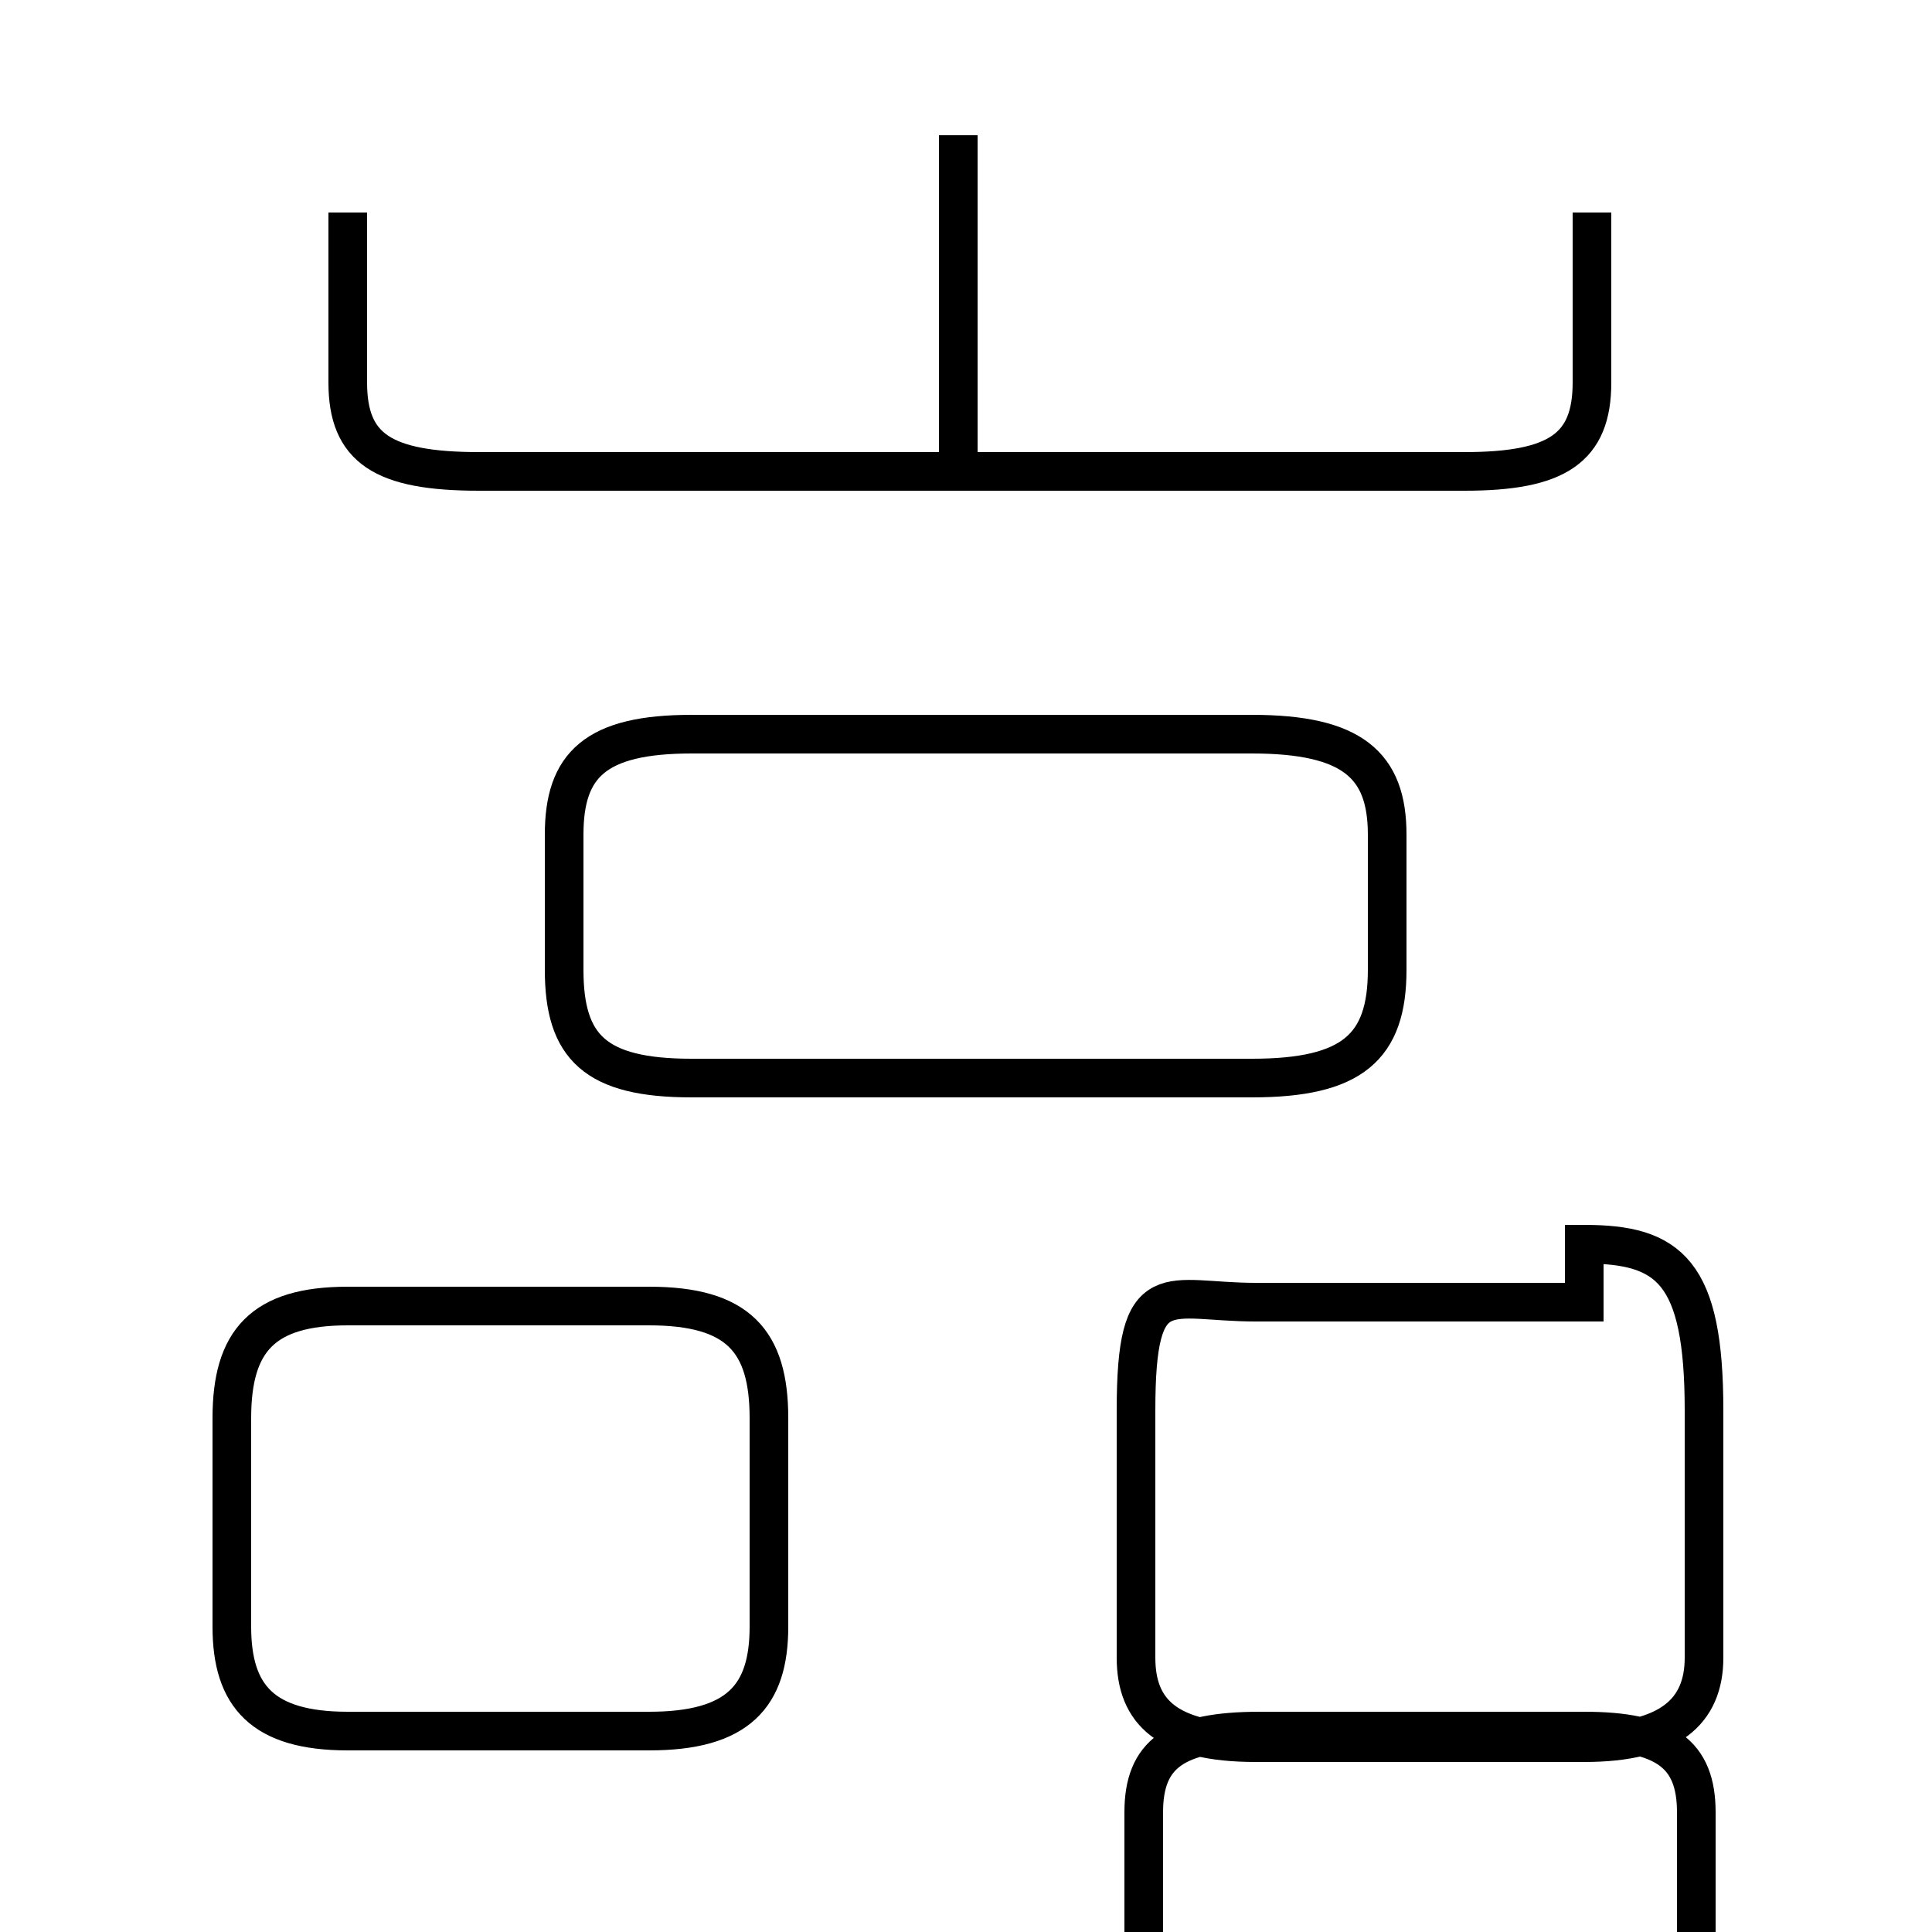<?xml version='1.0' encoding='utf8'?>
<svg viewBox="0.0 -6.0 50.0 50.0" version="1.1" xmlns="http://www.w3.org/2000/svg">
<rect x="0.0" y="-6.0" width="50.0" height="50.0" fill="#808080" stroke="none"/>
<rect x="-1000" y="-1000" width="2000" height="2000" stroke="white" fill="white"/>
<g style="fill:white;stroke:#000000;  stroke-width:1">
<path d="M 41.0 0.8 L 32.6 0.8 C 30.4 0.8 29.6 1.4 29.6 2.9 L 29.6 7.3 C 29.6 8.7 30.4 9.3 32.6 9.3 L 40.9 9.3 C 43.1 9.3 43.9 8.7 43.9 7.3 L 43.9 2.9 C 43.9 1.4 43.1 0.8 41.0 0.8 Z M 9.0 0.8 L 16.8 0.8 C 19.1 0.8 19.9 -0.1 19.9 -1.9 L 19.9 -7.3 C 19.9 -9.3 19.1 -10.2 16.8 -10.2 L 9.0 -10.2 C 6.8 -10.2 6.0 -9.3 6.0 -7.3 L 6.0 -1.9 C 6.0 -0.1 6.8 0.8 9.0 0.8 Z M 17.9 -16.1 L 32.4 -16.1 C 35.0 -16.1 35.9 -16.9 35.9 -18.9 L 35.9 -22.4 C 35.9 -24.2 35.0 -25.0 32.4 -25.0 L 17.9 -25.0 C 15.4 -25.0 14.6 -24.2 14.6 -22.4 L 14.6 -18.9 C 14.6 -16.9 15.4 -16.1 17.9 -16.1 Z M 41.0 -10.3 L 32.5 -10.3 C 30.2 -10.3 29.4 -11.1 29.4 -7.5 L 29.4 -1.1 C 29.4 0.3 30.2 1.1 32.5 1.1 L 41.0 1.1 C 43.2 1.1 44.1 0.3 44.1 -1.1 L 44.1 -7.5 C 44.1 -11.1 43.2 -11.8 41.0 -11.8 Z M 9.0 -38.5 L 9.0 -34.1 C 9.0 -32.4 9.9 -31.8 12.4 -31.8 L 37.9 -31.8 C 40.3 -31.8 41.2 -32.4 41.2 -34.1 L 41.2 -38.5 M 24.8 -31.6 L 24.8 -40.5" transform="translate(0.0, 38.0)" />
</g>
</svg>